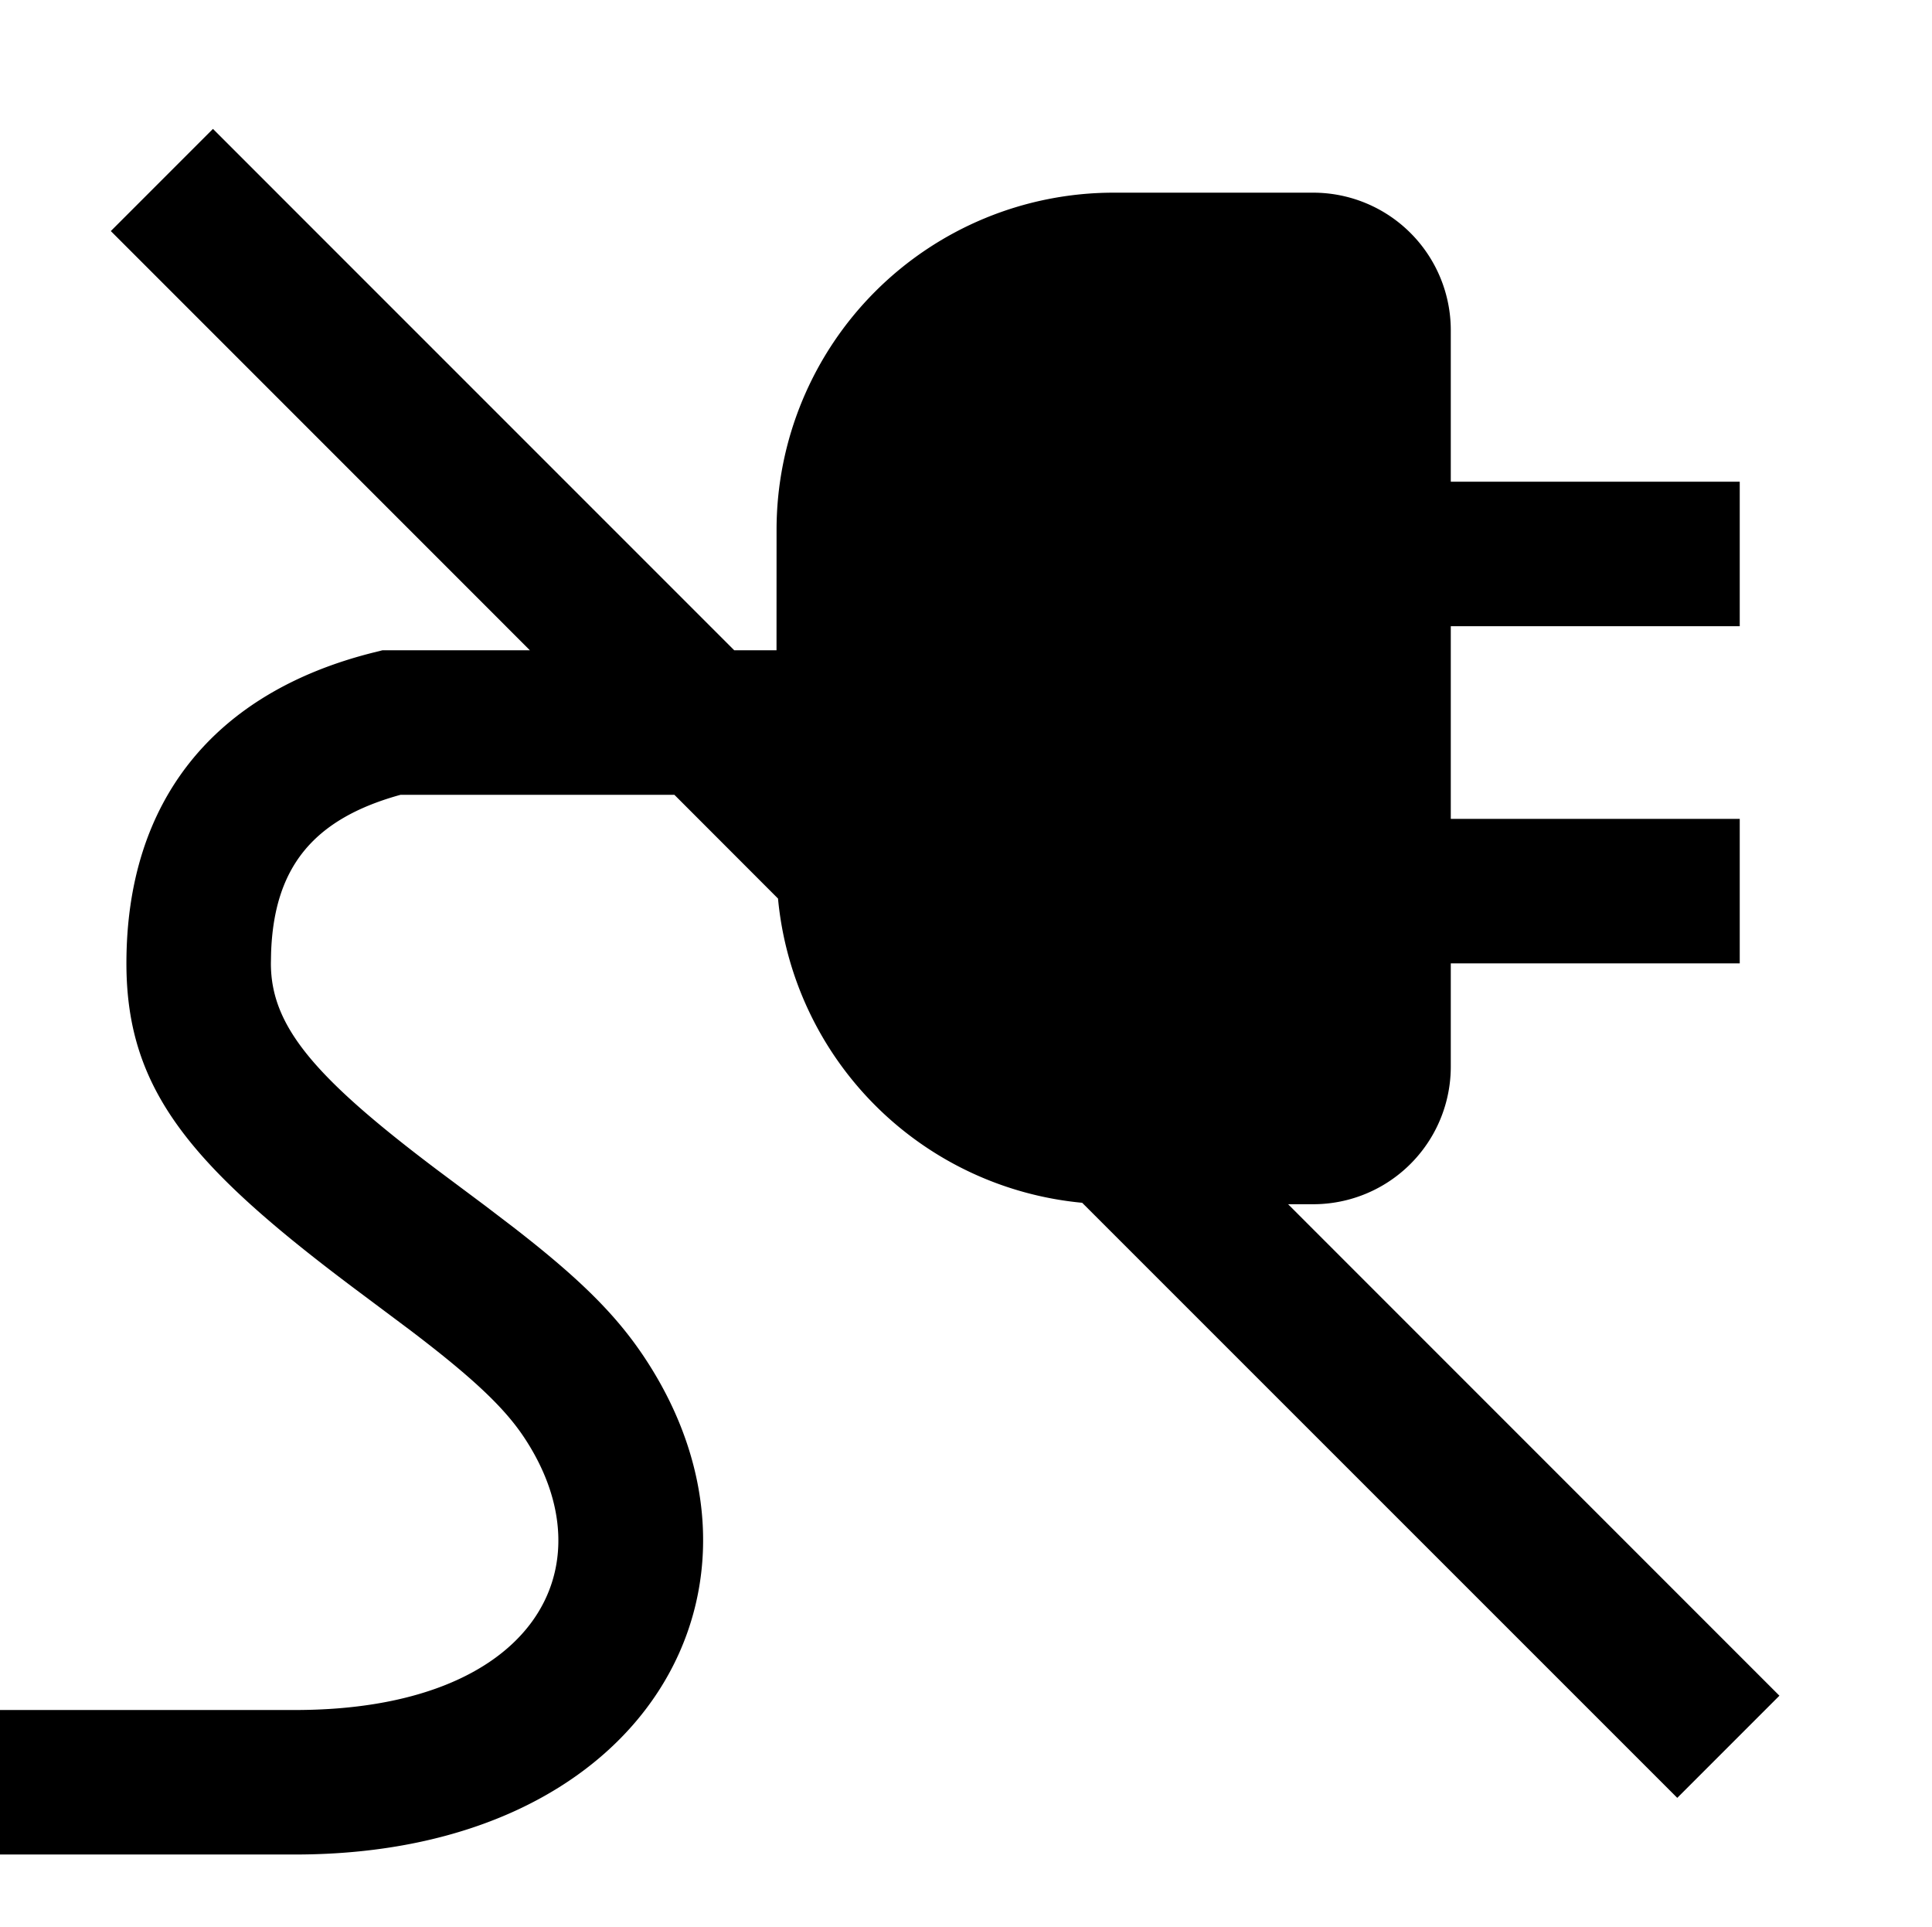 <?xml version="1.0" standalone="no"?><!DOCTYPE svg PUBLIC "-//W3C//DTD SVG 1.1//EN" "http://www.w3.org/Graphics/SVG/1.1/DTD/svg11.dtd"><svg t="1739950329332" class="icon" viewBox="0 0 1027 1024" version="1.1" xmlns="http://www.w3.org/2000/svg" p-id="5855" xmlns:xlink="http://www.w3.org/1999/xlink" width="200.586" height="200"><path d="M113.203 68.506L390.298 345.6h22.477L412.8 281.6a179.2 179.2 0 0 1 179.2-179.2h106.061A73.139 73.139 0 0 1 771.2 175.539V256h153.6v76.8h-153.6v102.4h153.6v76.8h-153.6v54.861A73.139 73.139 0 0 1 698.061 640h-13.338l261.171 261.197-54.298 54.298L575.258 639.232a179.251 179.251 0 0 1-161.69-161.69L358.477 422.4H212.966l-1.229 0.333c-45.568 12.902-66.125 38.605-67.635 83.763L144 512c0 33.254 22.861 60.339 88.218 109.619l25.37 18.944 15.309 11.674c33.741 26.163 53.811 45.389 69.453 68.864C422.579 841.421 344.96 985.6 156.8 985.6H0v-76.8H156.8c126.925 0 167.782-75.878 121.651-145.101-10.803-16.205-28.16-32.23-60.314-56.678l-24.883-18.611C102.733 621.056 67.2 580.634 67.2 512c0-86.067 46.31-143.949 131.482-165.248l4.608-1.152h78.387L58.906 122.803l54.298-54.298z" p-id="5856"></path></svg>
